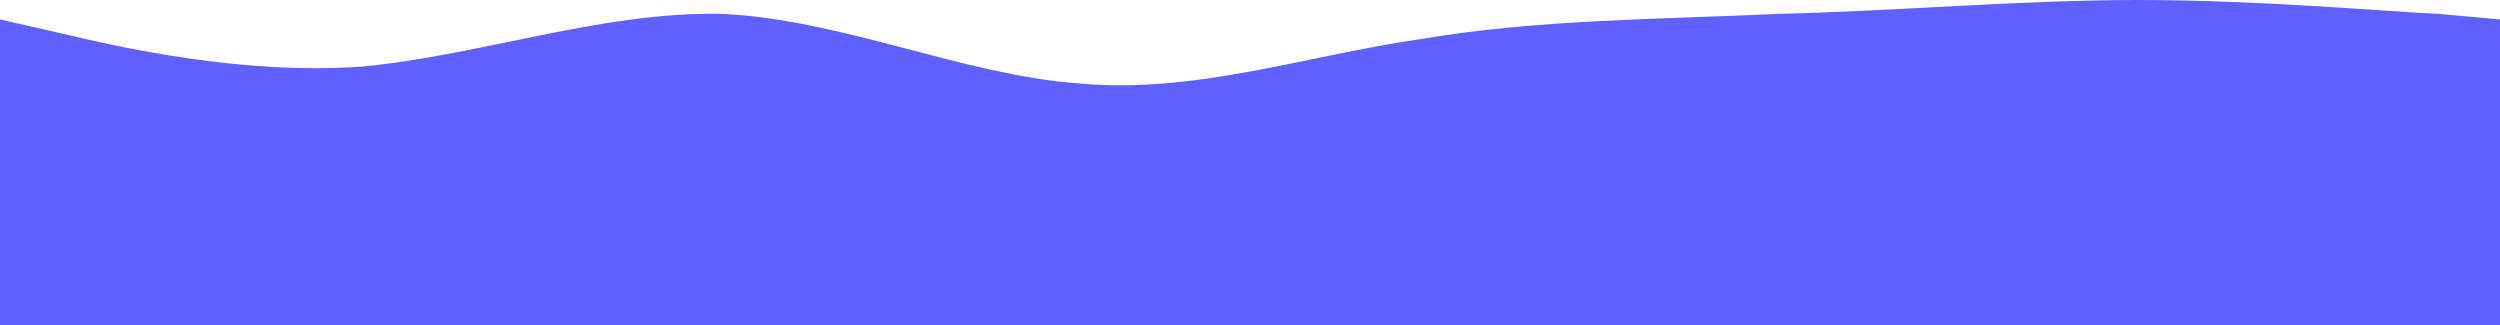 <svg xmlns="http://www.w3.org/2000/svg" viewBox="0 0 90 11.7"><path d="m0 .7 2.2.5c2.1.5 6.5 1.5 10.8 1.2 4.3-.4 8.7-2 13-1.9 4.3.2 8.7 2.2 12.8 2.5 4.2.4 8.2-1 12.4-1.6C55.3.7 59.7.7 64 .5 68.3.4 72.7 0 77 0s8.7.4 10.8.5l2.2.2v11H0V.7z" fill="#6060ff"/></svg>